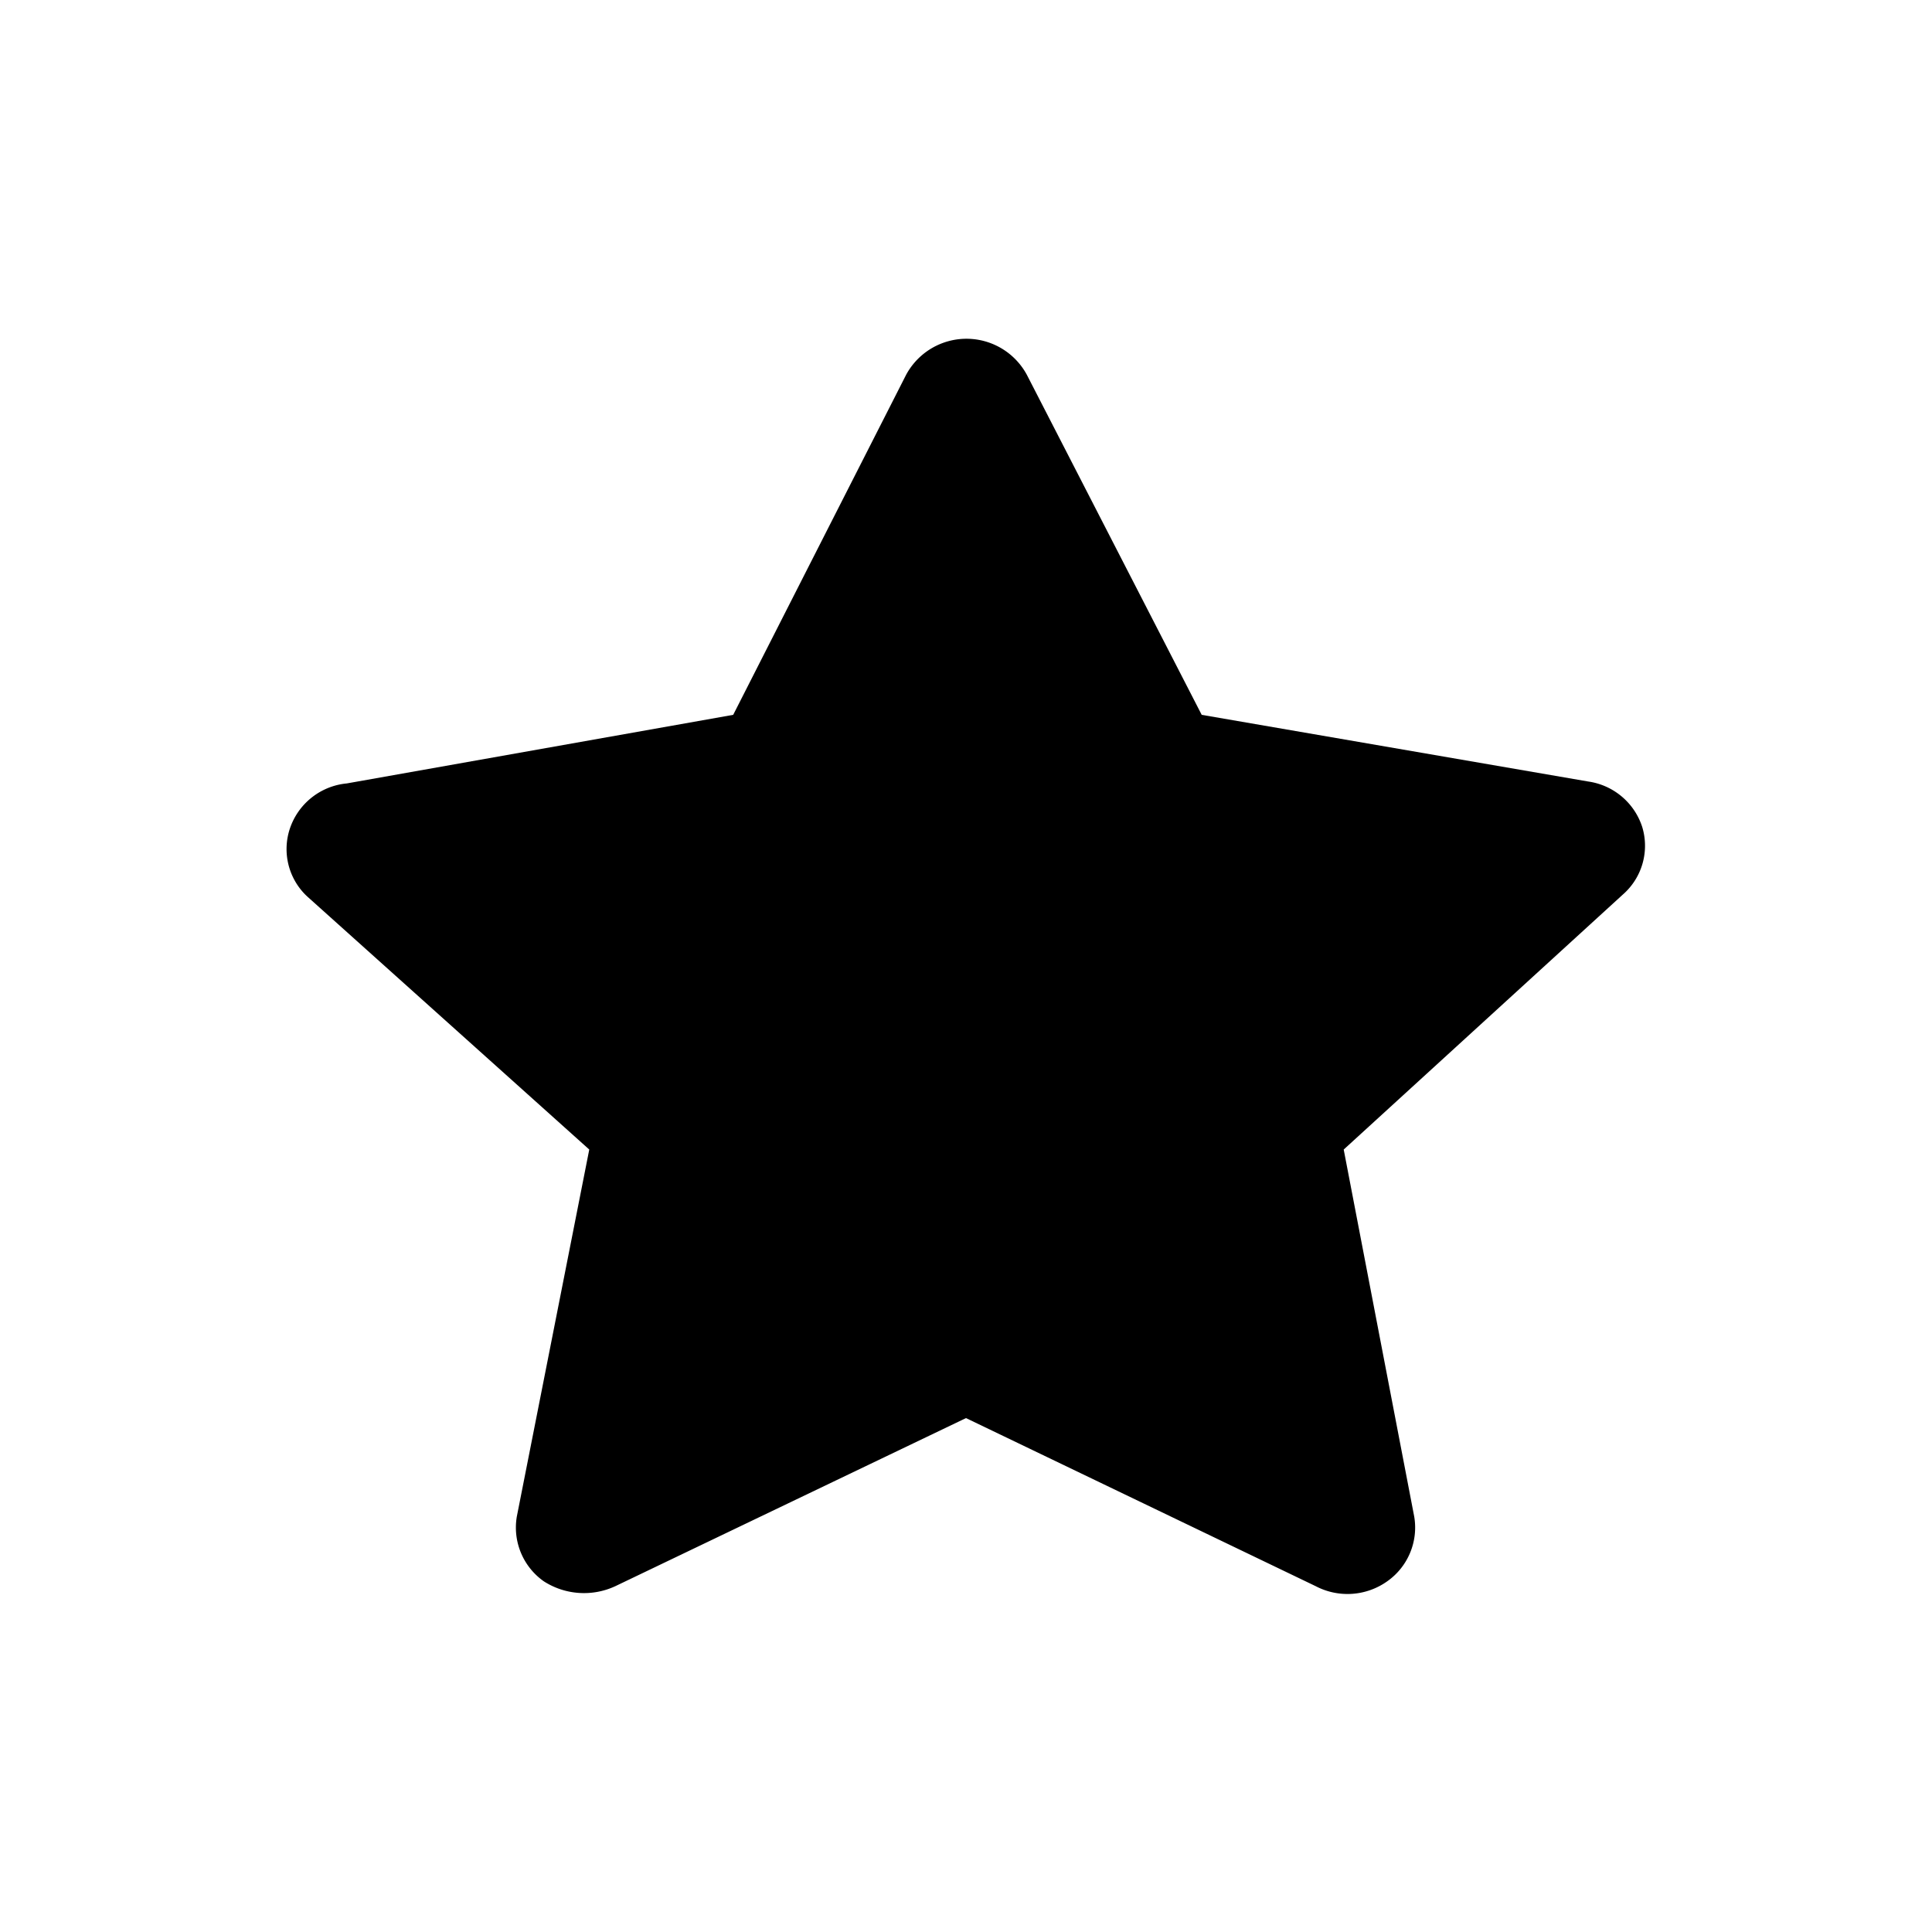 <?xml version="1.0" standalone="no"?><!DOCTYPE svg PUBLIC "-//W3C//DTD SVG 1.1//EN" "http://www.w3.org/Graphics/SVG/1.1/DTD/svg11.dtd"><svg t="1540122303357" class="icon" style="" viewBox="0 0 1024 1024" version="1.1" xmlns="http://www.w3.org/2000/svg" p-id="1584" xmlns:xlink="http://www.w3.org/1999/xlink" width="200" height="200"><defs><style type="text/css"></style></defs><path d="M870.4 438.272a35.328 35.328 0 0 0-28.672-24.064l-204.8-35.328-92.672-180.224a36.352 36.352 0 0 0-64 0L388.608 378.88l-204.8 36.352a35.328 35.328 0 0 0-30.208 24.064 34.304 34.304 0 0 0 9.216 35.84L312.32 609.28l-38.4 194.56a34.816 34.816 0 0 0 14.336 34.304 39.424 39.424 0 0 0 37.888 2.56L512 751.616l185.344 89.088a36.352 36.352 0 0 0 37.888-2.56 34.816 34.816 0 0 0 14.336-34.304l-37.376-194.56 147.968-135.168a34.304 34.304 0 0 0 10.24-35.84z" p-id="1585"></path></svg>
